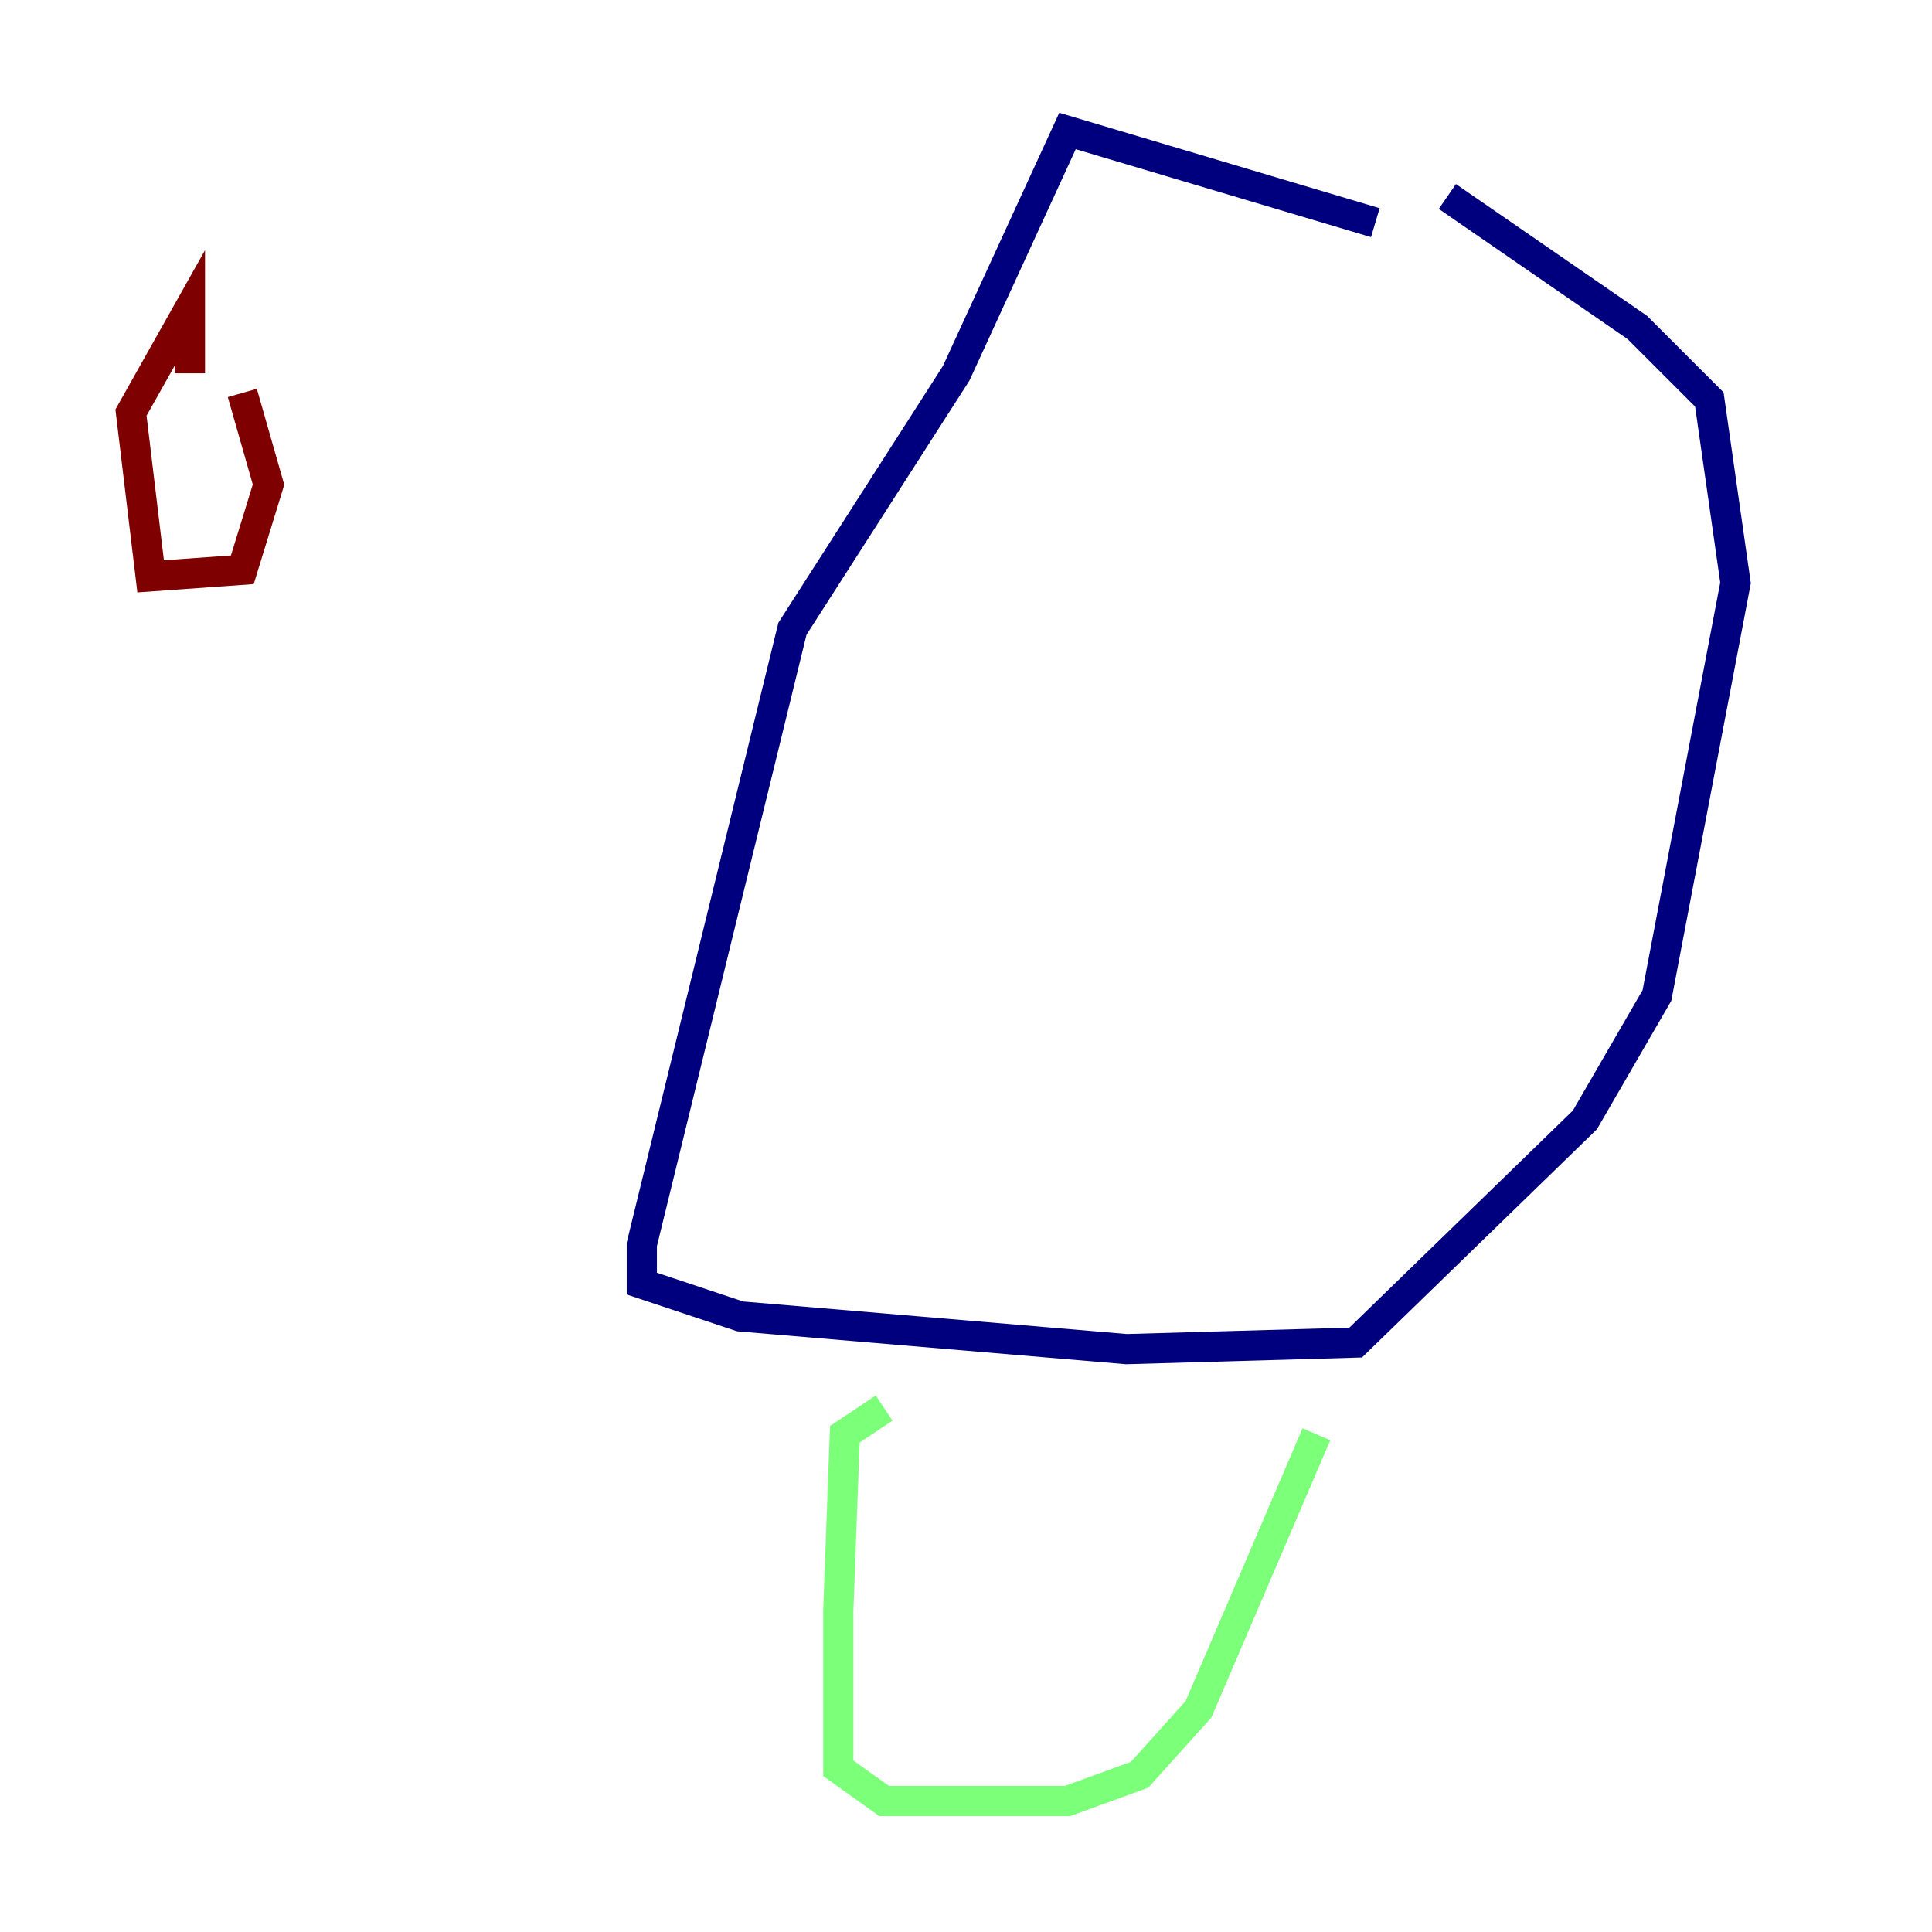 <?xml version="1.0" encoding="utf-8" ?>
<svg baseProfile="tiny" height="128" version="1.2" viewBox="0,0,128,128" width="128" xmlns="http://www.w3.org/2000/svg" xmlns:ev="http://www.w3.org/2001/xml-events" xmlns:xlink="http://www.w3.org/1999/xlink"><defs /><polyline fill="none" points="91.119,14.752 70.725,8.678 63.349,24.732 52.502,41.654 42.522,82.441 42.522,85.044 49.031,87.214 74.63,89.383 89.817,88.949 105.003,74.197 109.776,65.953 114.983,38.617 113.248,26.468 108.475,21.695 95.891,13.017" stroke="#00007f" stroke-width="2" /><polyline fill="none" points="58.576,93.288 55.973,95.024 55.539,106.739 55.539,117.153 58.576,119.322 70.725,119.322 75.498,117.586 79.403,113.248 87.214,95.024" stroke="#7cff79" stroke-width="2" /><polyline fill="none" points="12.583,24.732 12.583,20.393 8.678,27.336 9.98,38.183 16.054,37.749 17.79,32.108 16.054,26.034" stroke="#7f0000" stroke-width="2" /></svg>